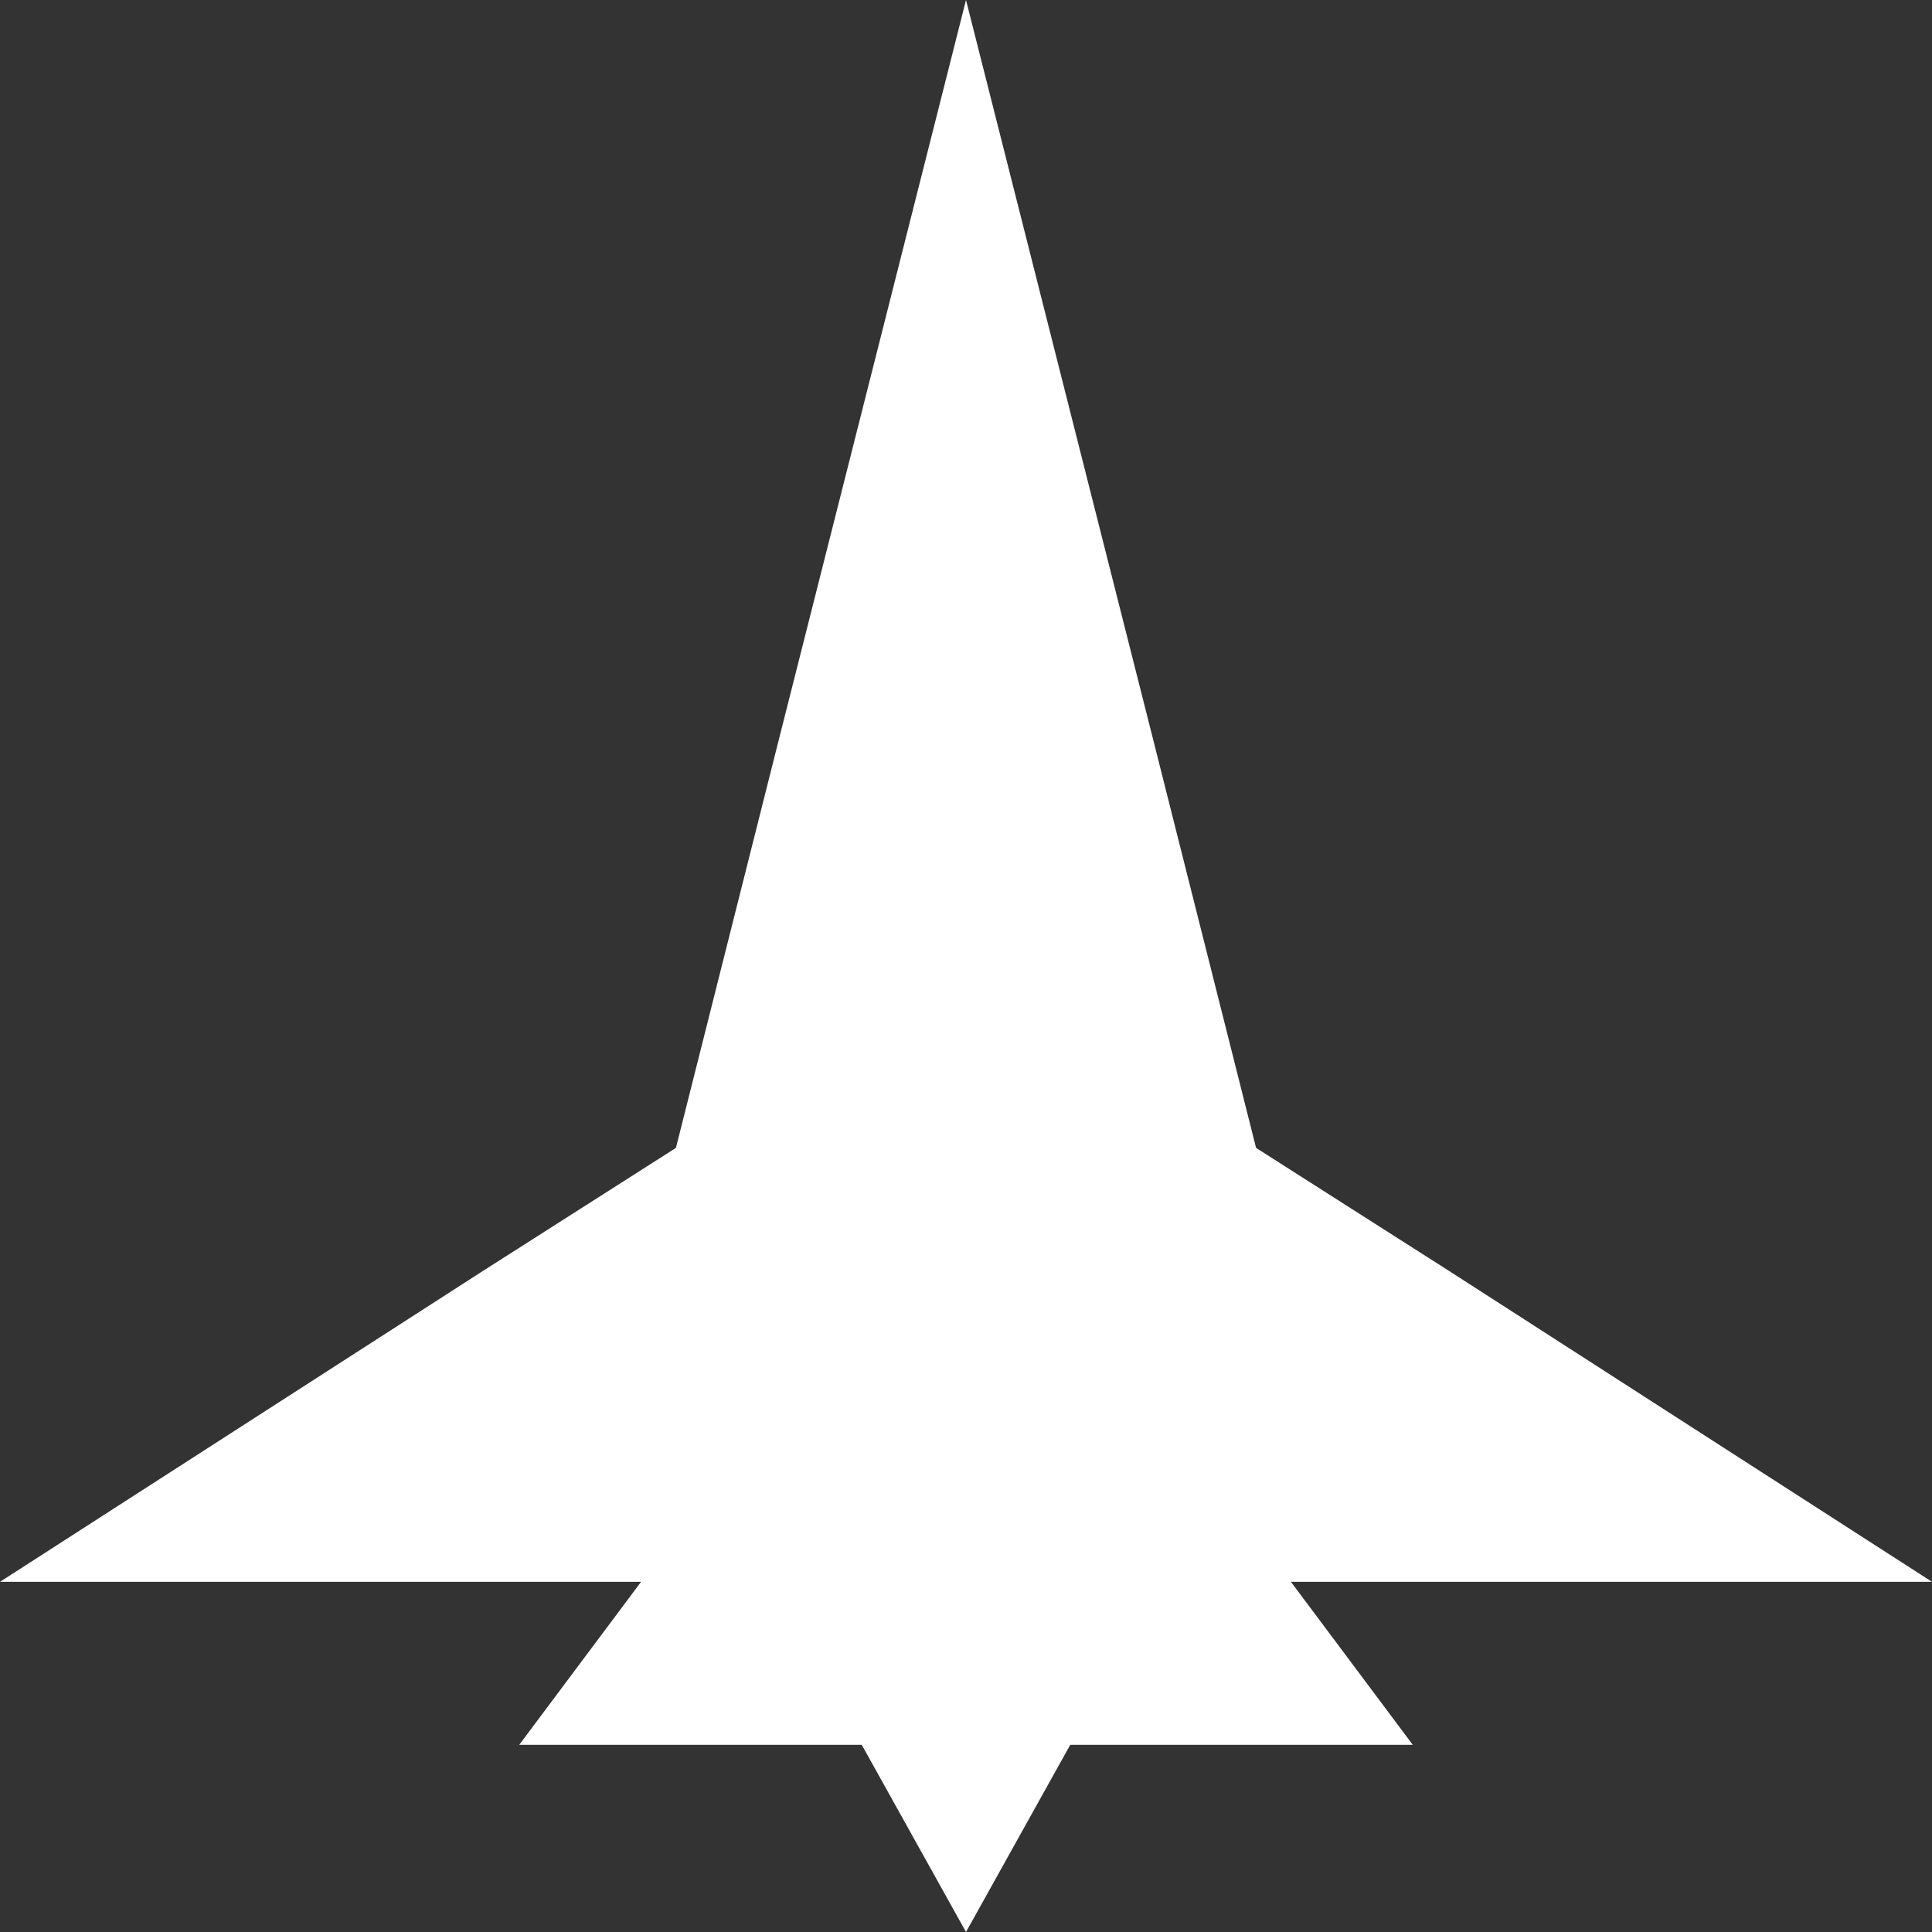 <svg xmlns="http://www.w3.org/2000/svg" xmlns:xlink="http://www.w3.org/1999/xlink" viewBox="0 0 640 640" width="16" height="16"><rect x="0" y="0" width="640" height="640" fill="#333333" stroke="none"/><defs><path d="M382 245l62 246H196l62-246L320 0l62 245z" id="a"/><path d="M160 421L0 524h640L480 421 320 319 160 421z" id="b"/><path d="M276 561l-44-79h176l-44 79-44 79-44-79z" id="c"/><path d="M394 479l74 99H172l74-99 74-99 74 99z" id="d"/></defs><use xlink:href="#a" fill="#fff"/><use xlink:href="#b" fill="#fff"/><use xlink:href="#c" fill="#fff"/><use xlink:href="#d" fill="#fff"/></svg>